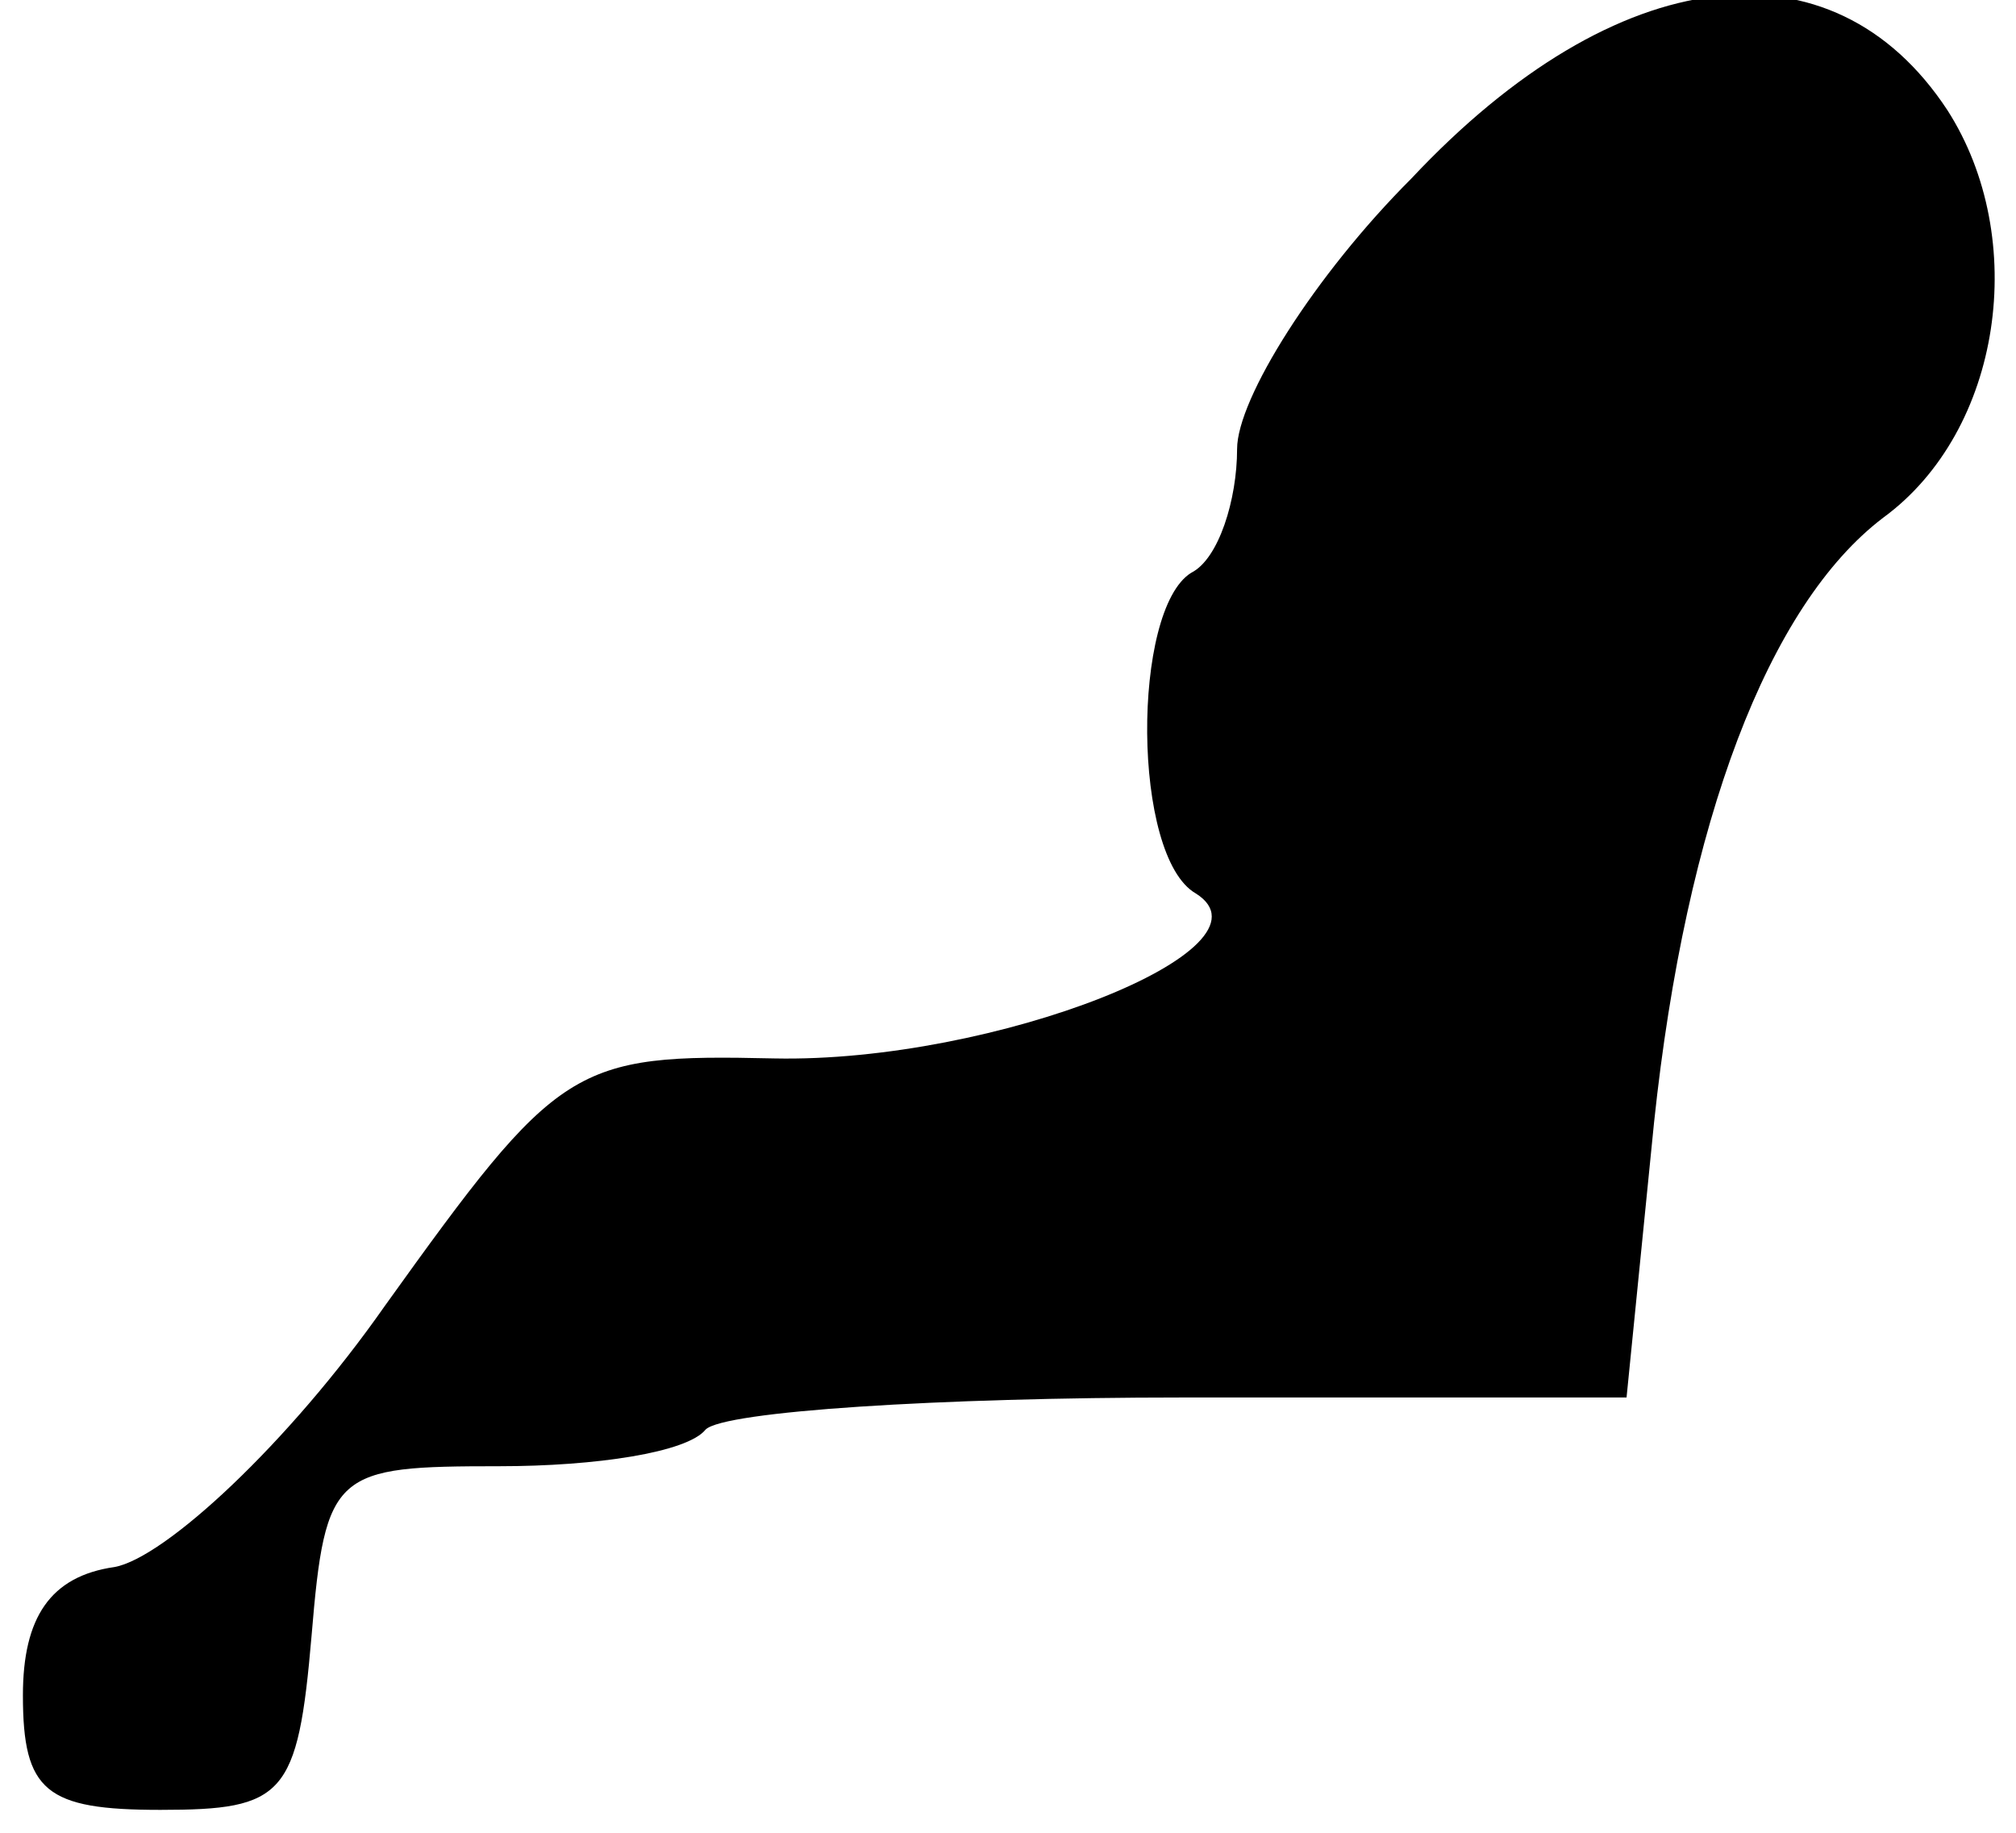<?xml version="1.0" standalone="no"?>
<!DOCTYPE svg PUBLIC "-//W3C//DTD SVG 20010904//EN"
 "http://www.w3.org/TR/2001/REC-SVG-20010904/DTD/svg10.dtd">
<svg version="1.0" xmlns="http://www.w3.org/2000/svg"
 width="44pt" height="40pt" viewBox="0 0 44 40"
 preserveAspectRatio="xMidYMid meet">
<g transform="translate(0,40) scale(0.1,-0.1)"
fill="#000000" stroke="none">
<path fill="#000000" stroke="none" d="M308 361 c-21 -21 -38 -48 -38 -59 0
-11 -4 -24 -10 -27 -13 -8 -13 -62 1 -70 19 -12 -44 -37 -92 -36 -44 1 -47 -1
-85 -54 -21 -30 -48 -55 -59 -57 -14 -2 -20 -11 -20 -28 0 -21 5 -25 30 -25
27 0 30 3 33 38 3 36 5 37 41 37 21 0 41 3 45 8 4 4 51 7 104 7 l97 0 6 60 c7
66 25 113 50 132 26 19 32 61 14 89 -25 38 -72 33 -117 -15z"/>
</g>
</svg>
